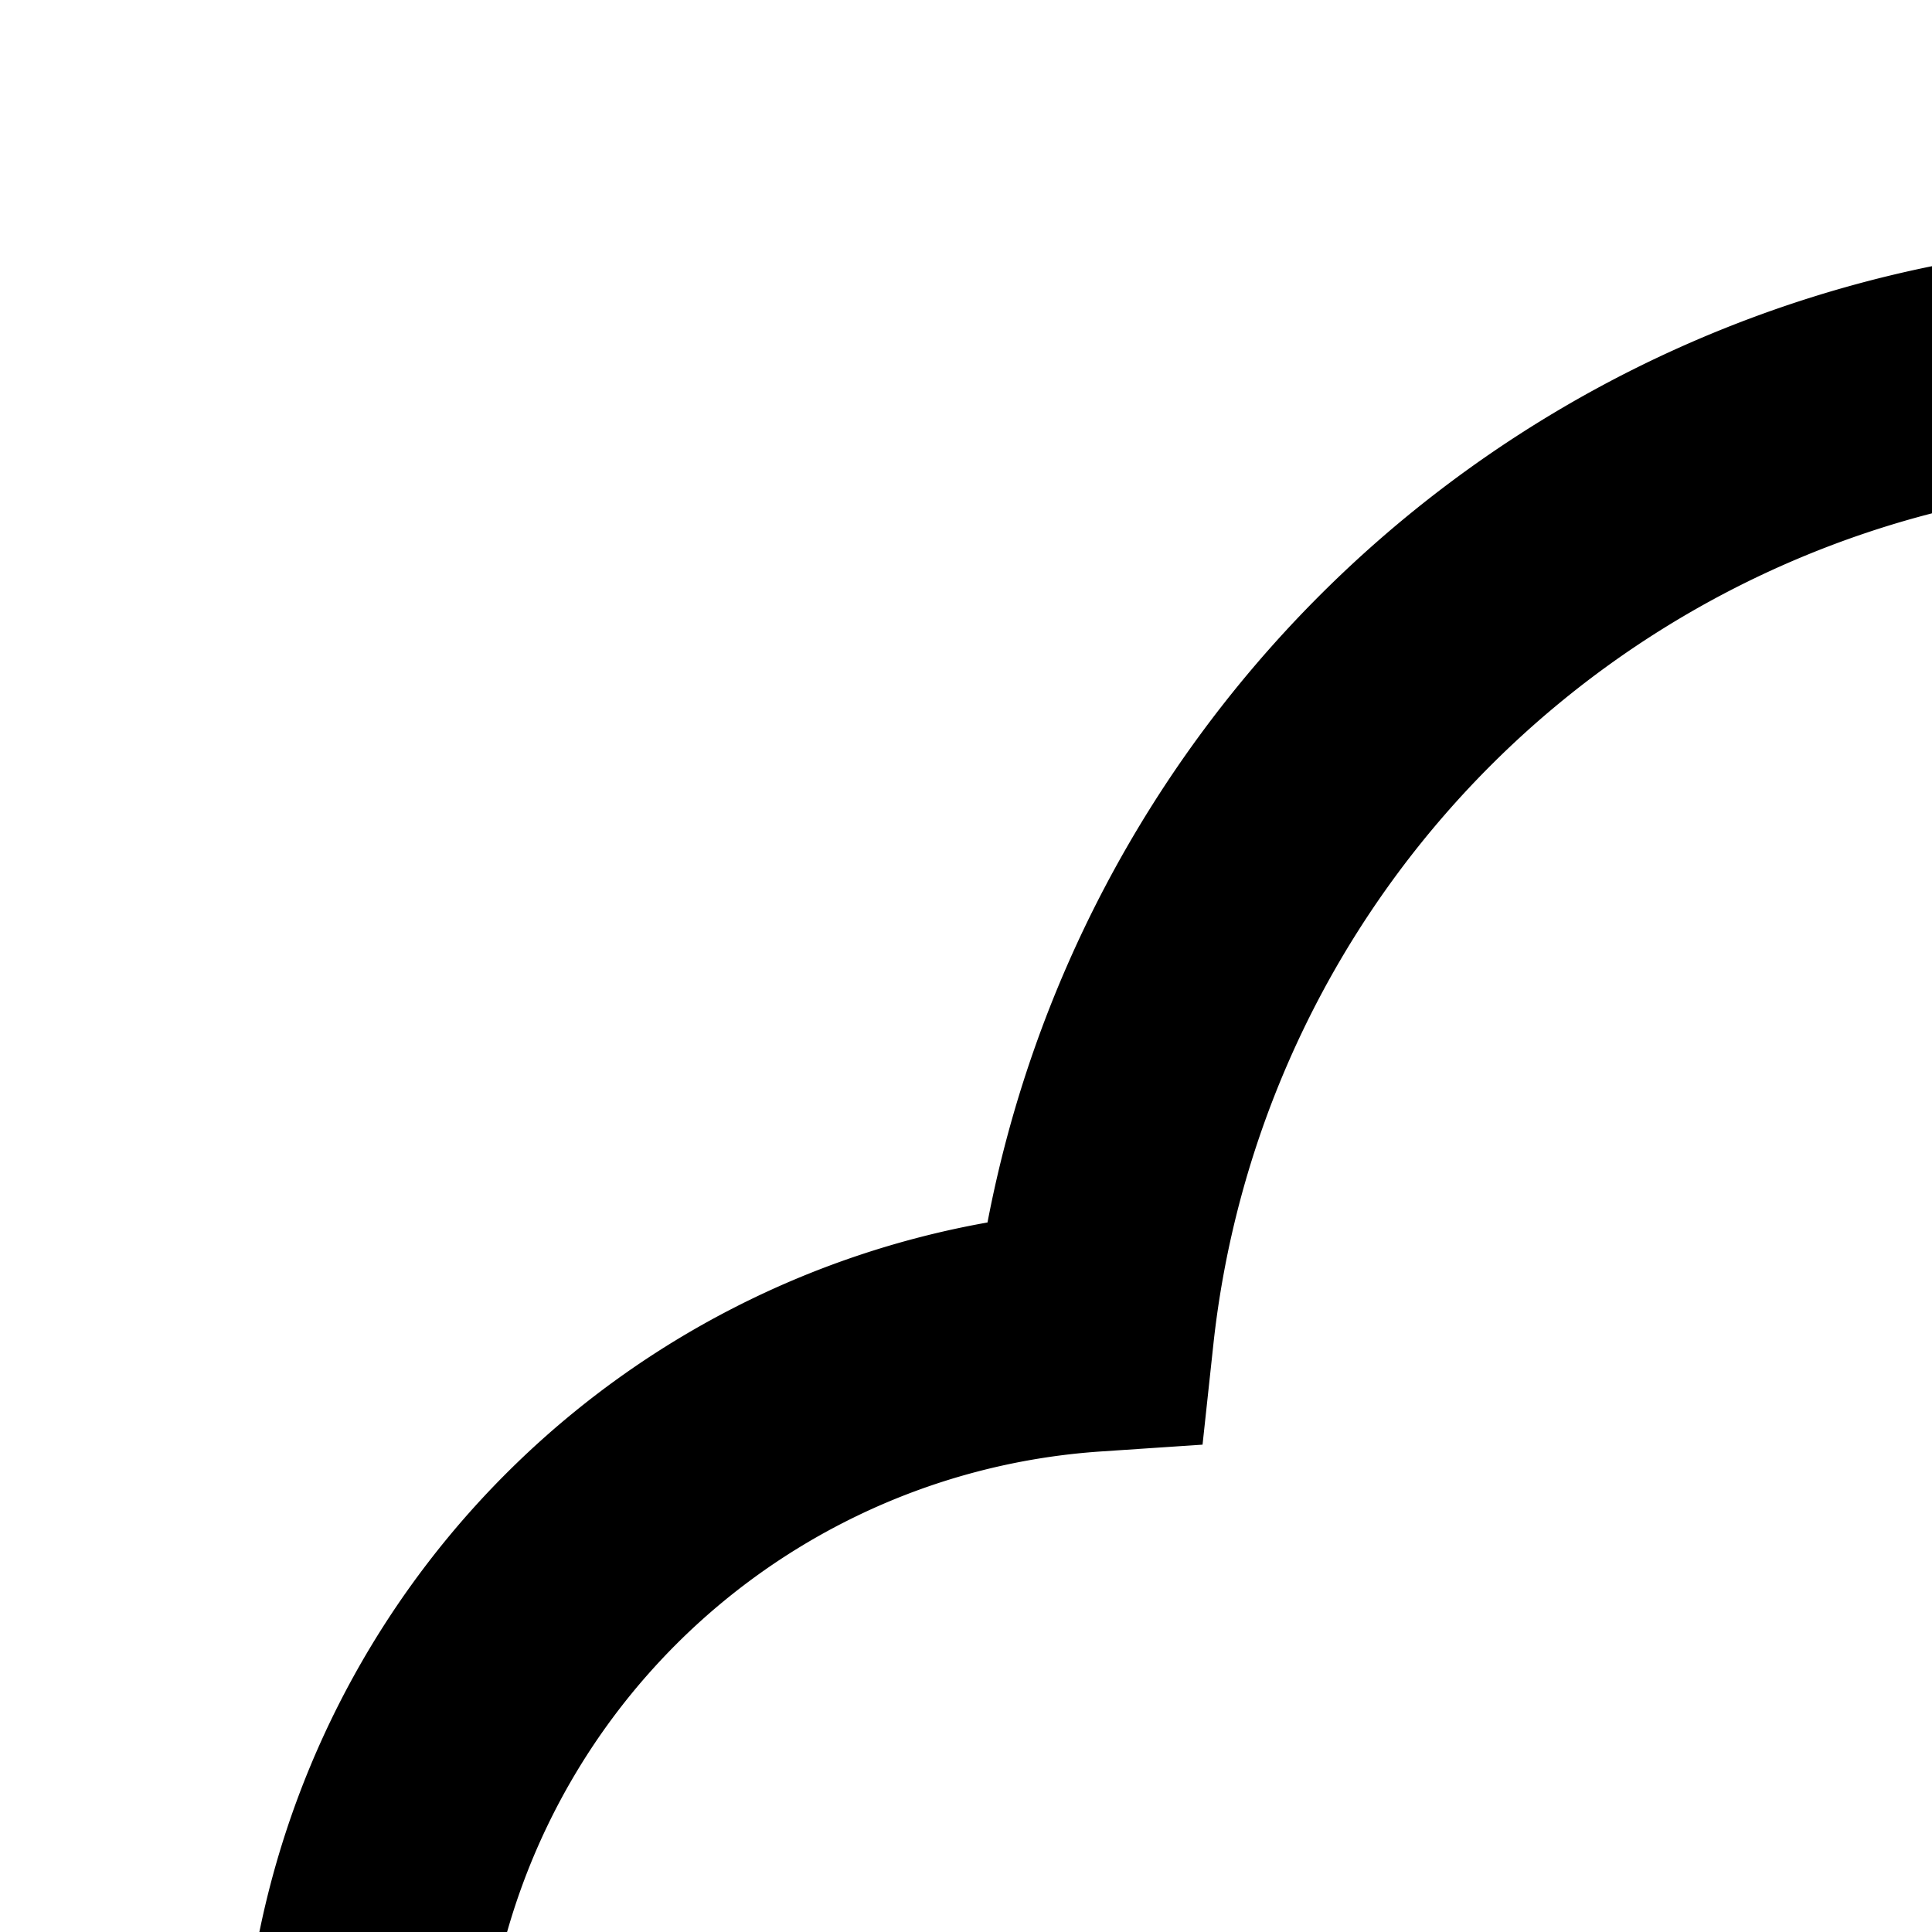 <svg xmlns="http://www.w3.org/2000/svg" viewBox="0 0 16 16"><path d="M18 26H30V28H18zM18 21H30V23H18zM18 16H30V18H18z"/><path d="M14,25H9.5A7.496,7.496,0,0,1,8.178,10.124,10,10,0,0,1,28,12H26a7.999,7.999,0,0,0-15.951-.87l-.09.834L9.123,12.02A5.496,5.496,0,0,0,9.5,23H14Z"/></svg>